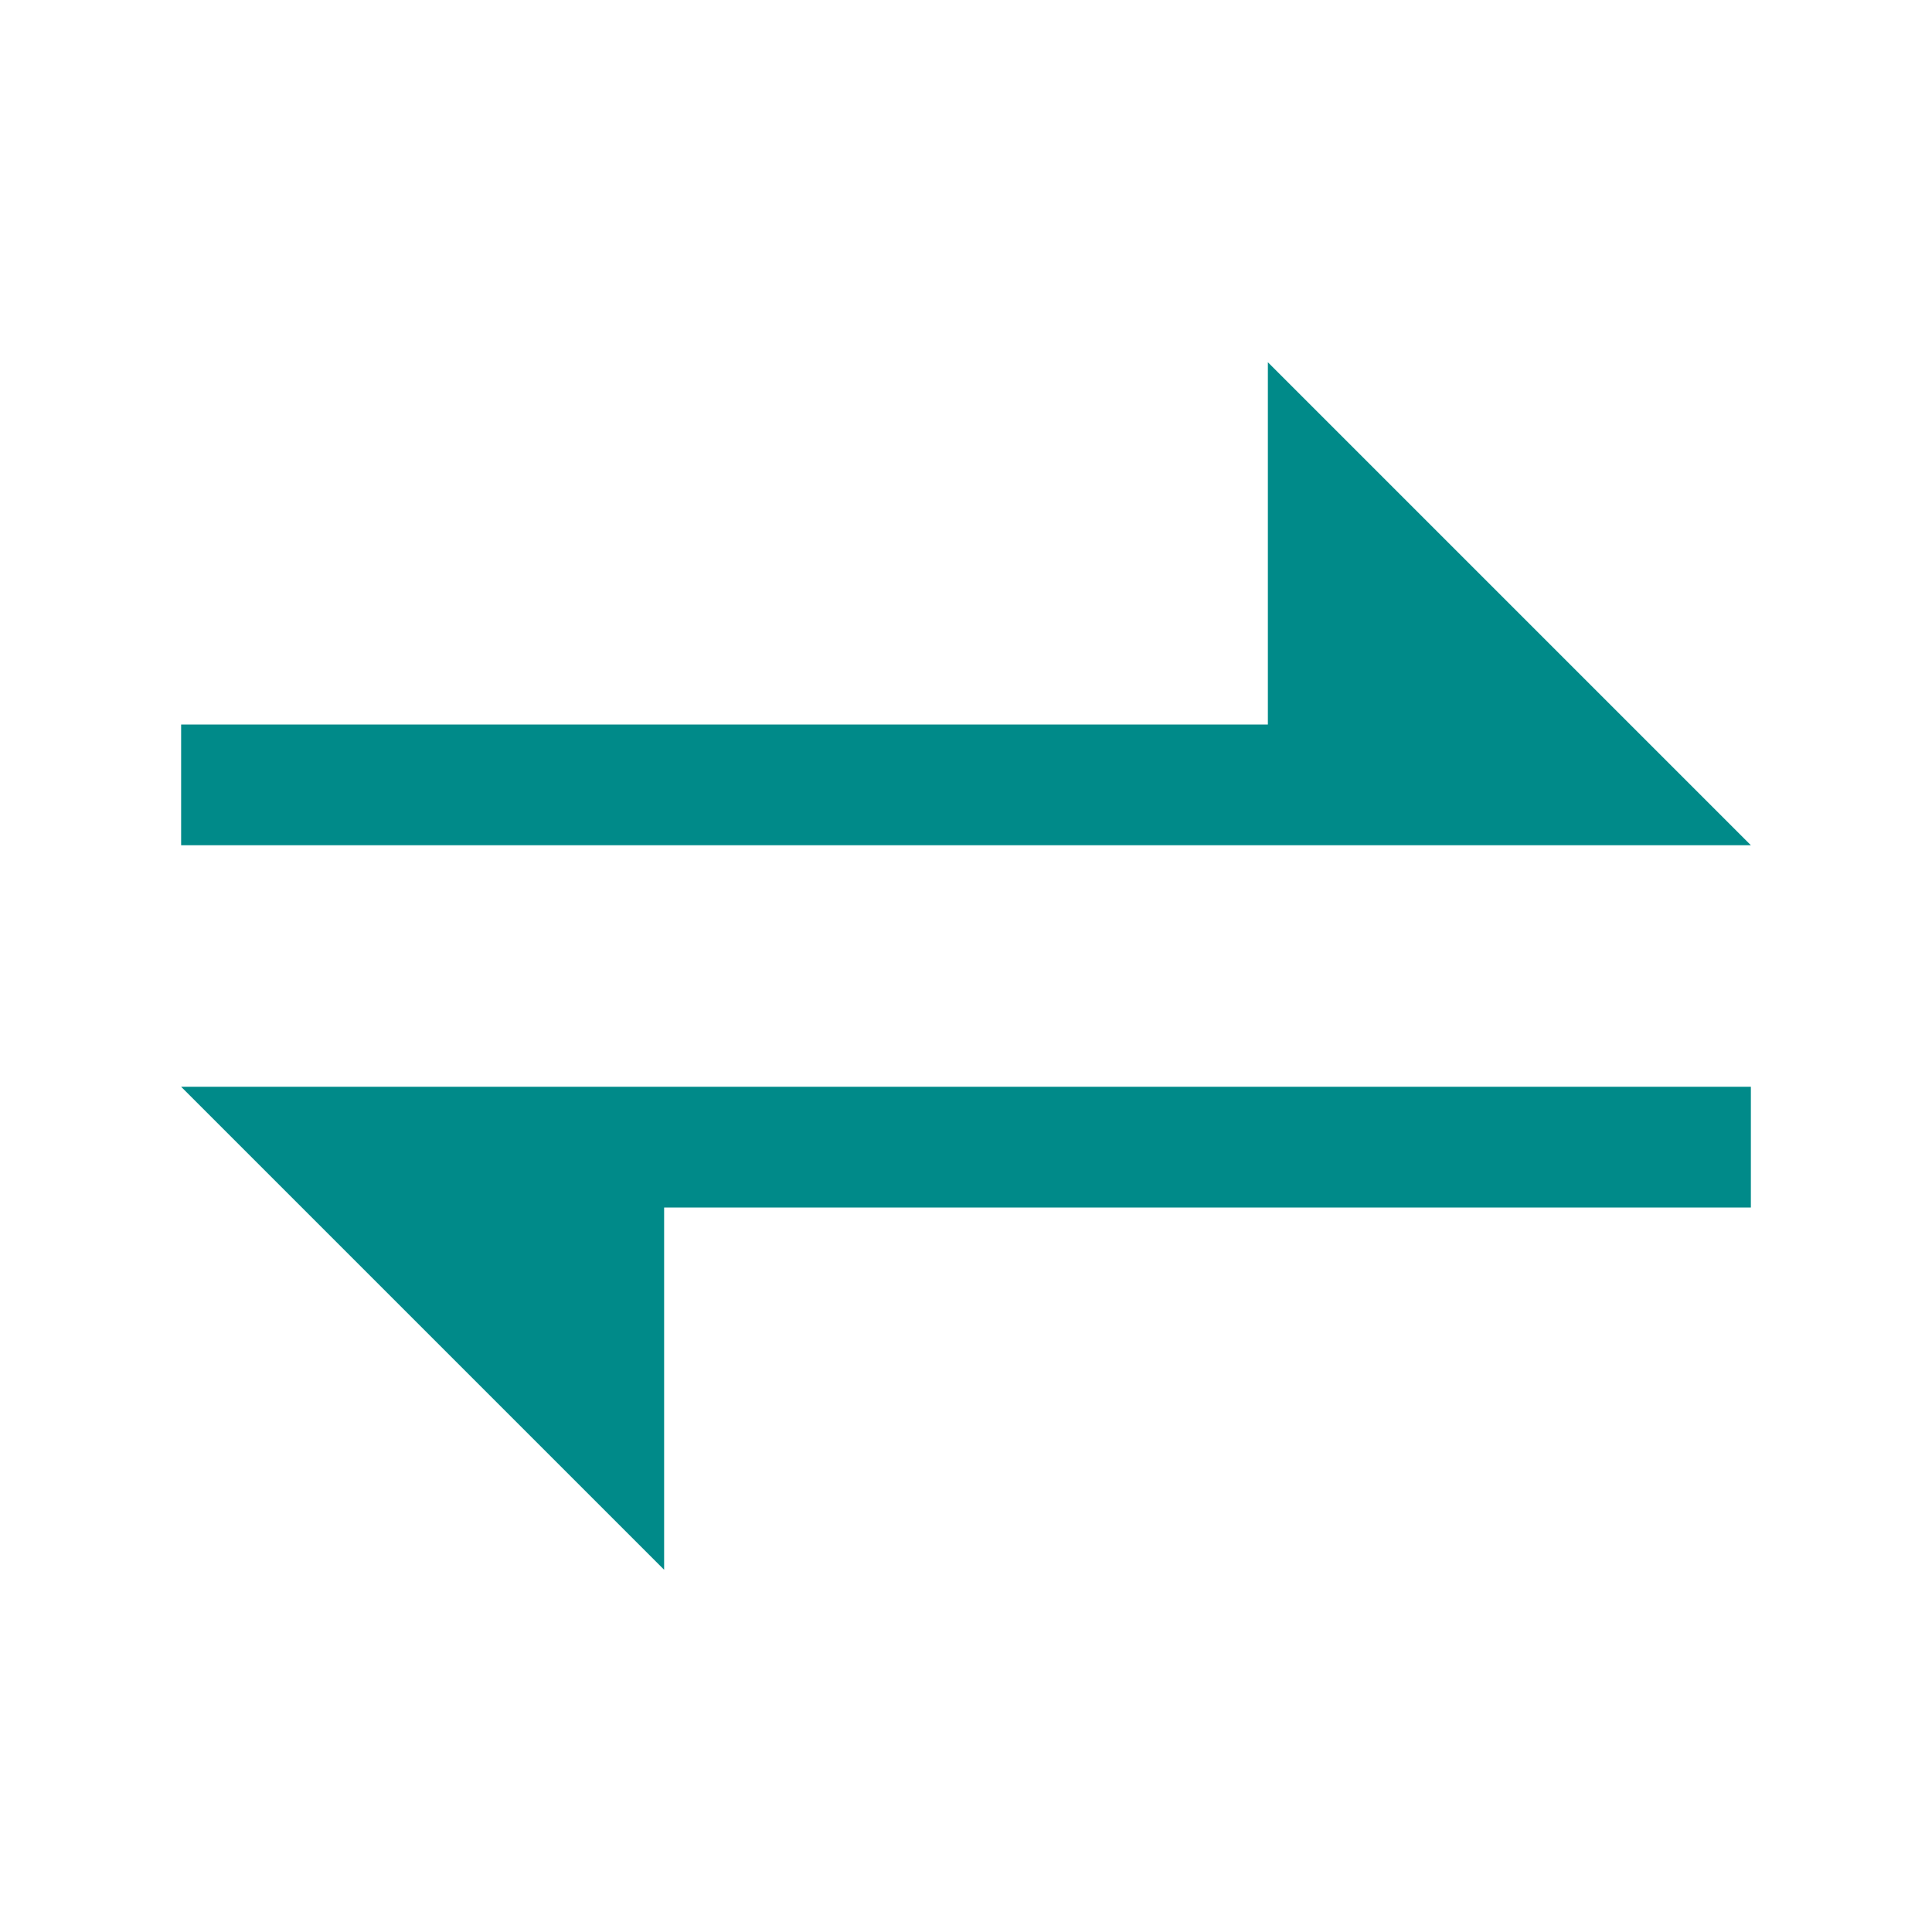 <svg t="1665644247491" class="icon" viewBox="0 0 1024 1024" version="1.1" xmlns="http://www.w3.org/2000/svg" p-id="5902" width="220" height="220"><path d="M672 384V192l256 256H96v-64h576z m-320 256v192l-256-256h832v64H352z" p-id="5903" fill="#008a89"></path></svg>